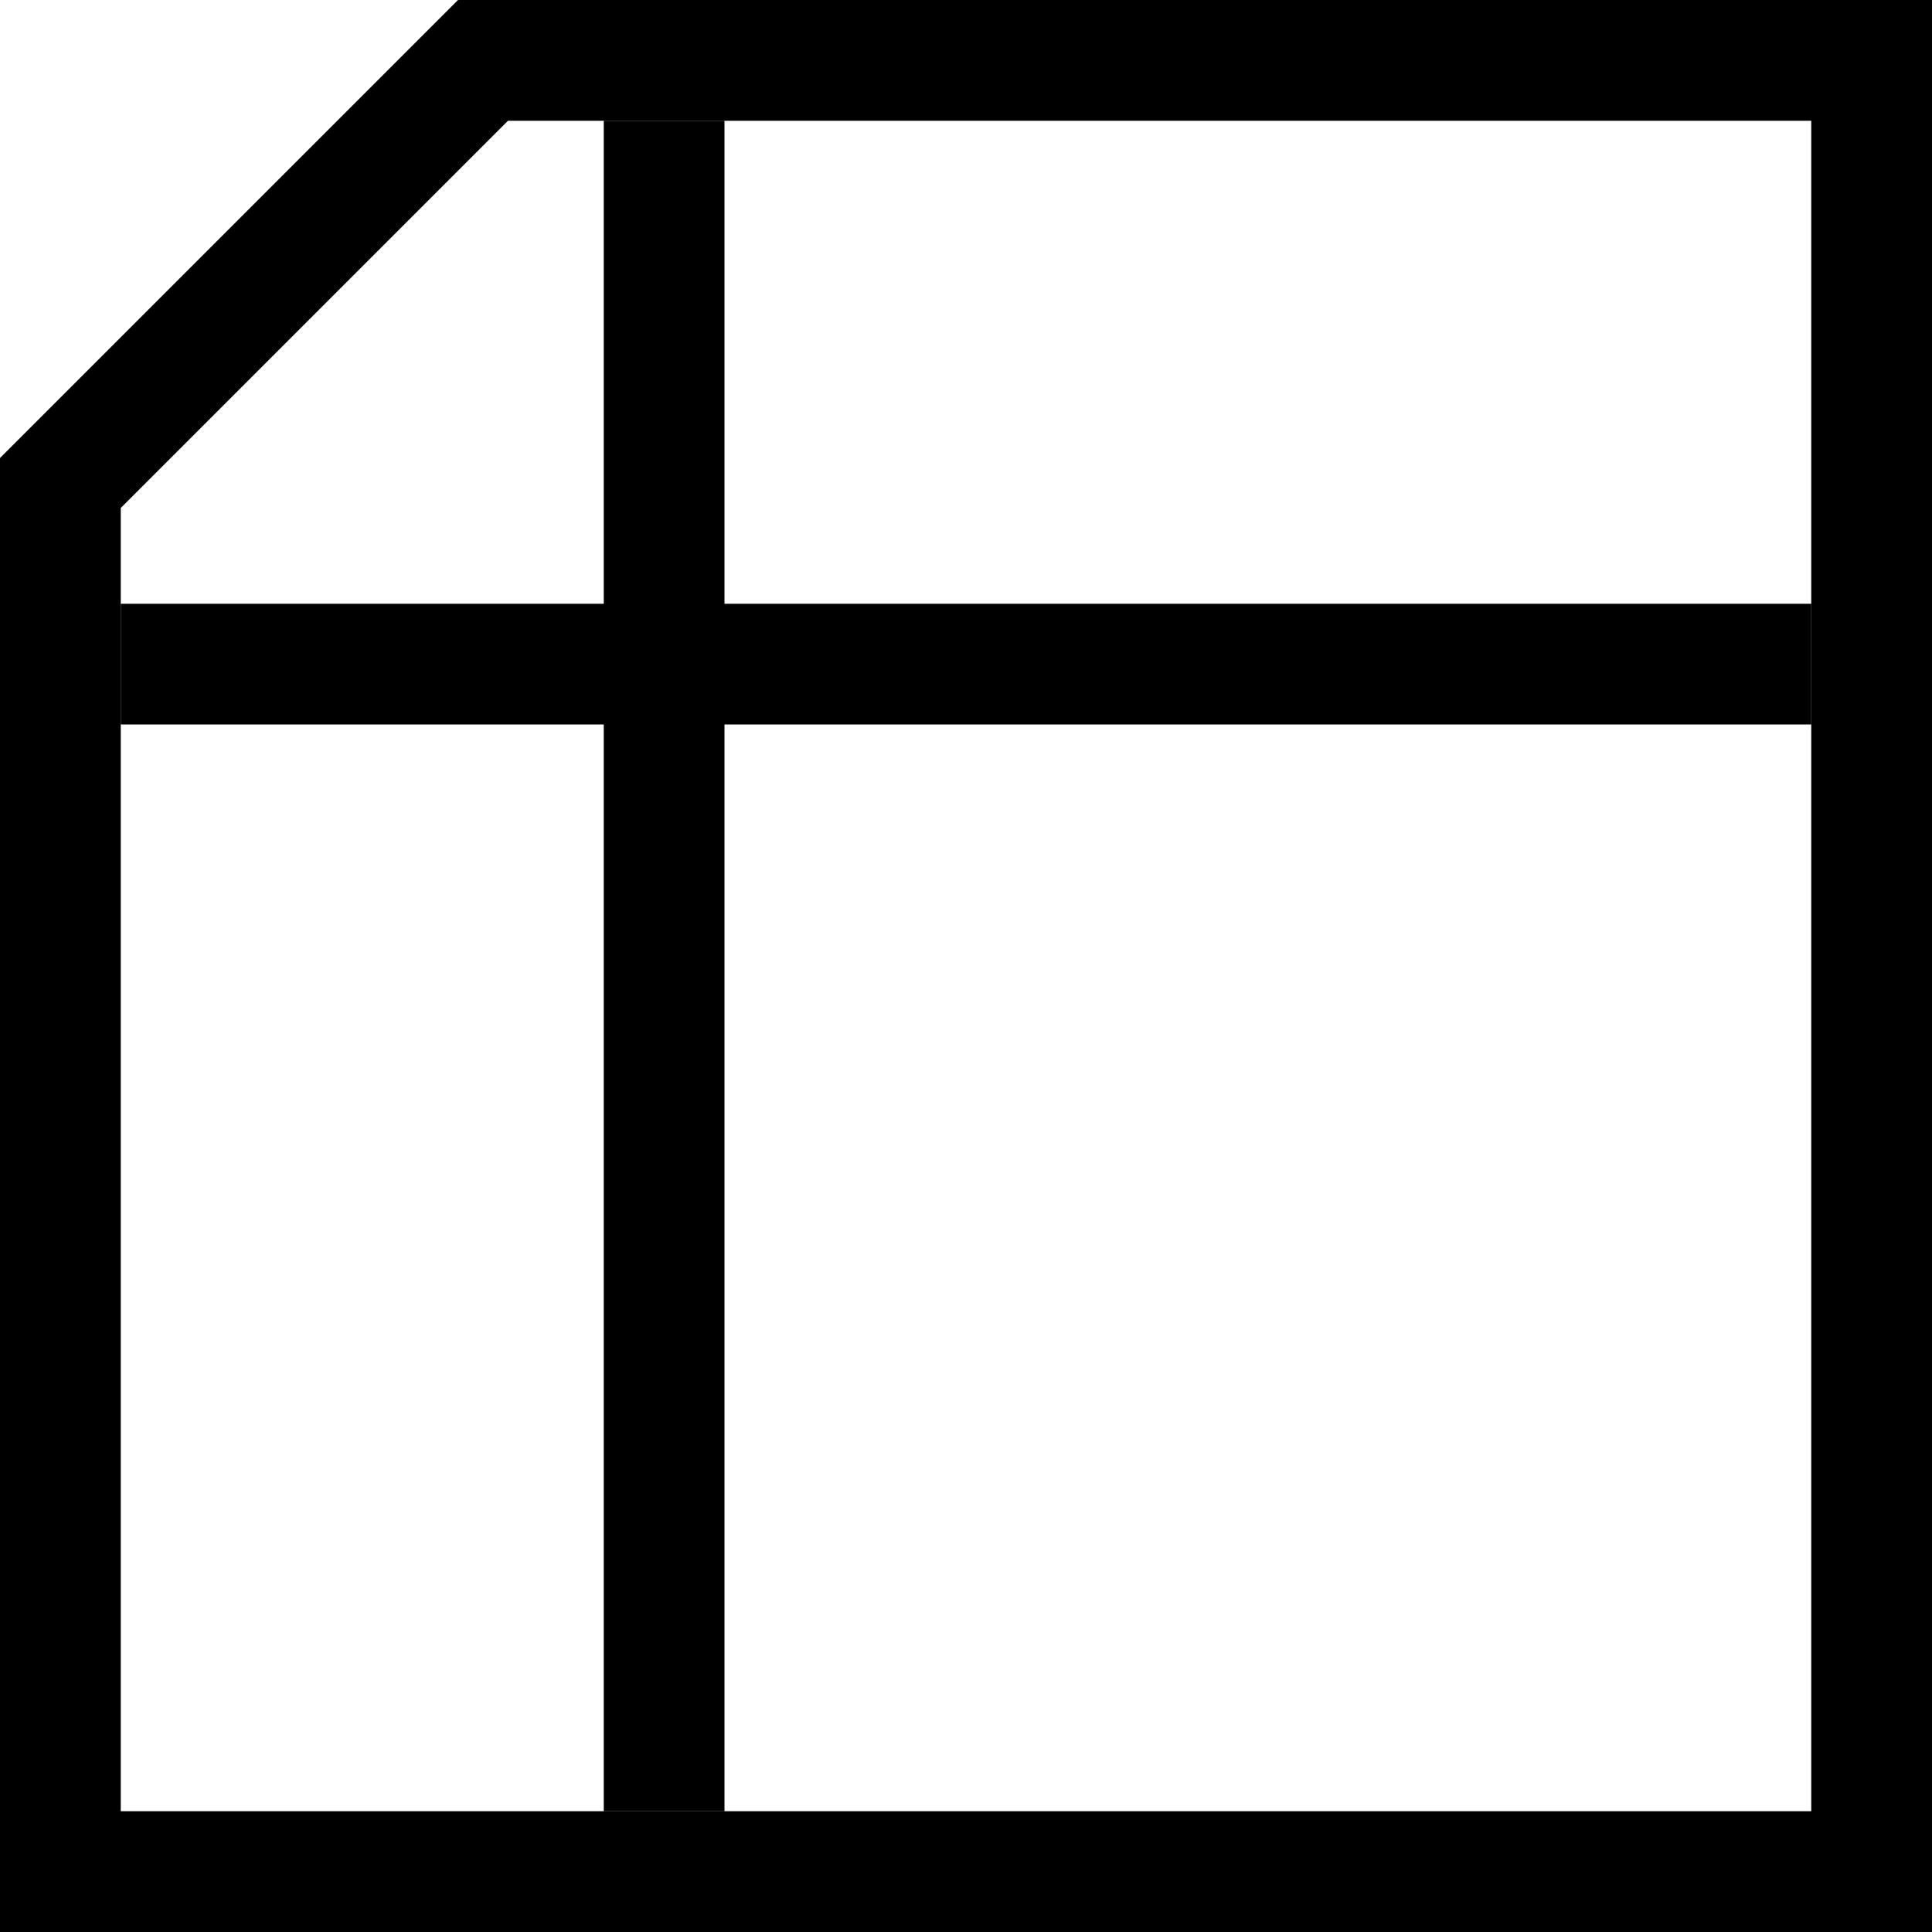 <svg width="16" height="16" viewBox="0 0 16 16" xmlns="http://www.w3.org/2000/svg"><style>@import '../colors.css';</style>
<g clip-path="url(#clip0_1556_49)">
<path fill-rule="evenodd" clip-rule="evenodd" d="M3.793 0H16V16H0V3.793L3.793 0ZM4.207 1L1 4.207V15H15V1H4.207Z"/>
<path fill-rule="evenodd" clip-rule="evenodd" d="M6 1H5V5H1V6H5V15H6V6H15V5H6V1Z" class="info"/>
</g>
<defs>
<clipPath id="clip0_1556_49">
<rect width="16" height="16" fill="white"/>
</clipPath>
</defs>
</svg>
